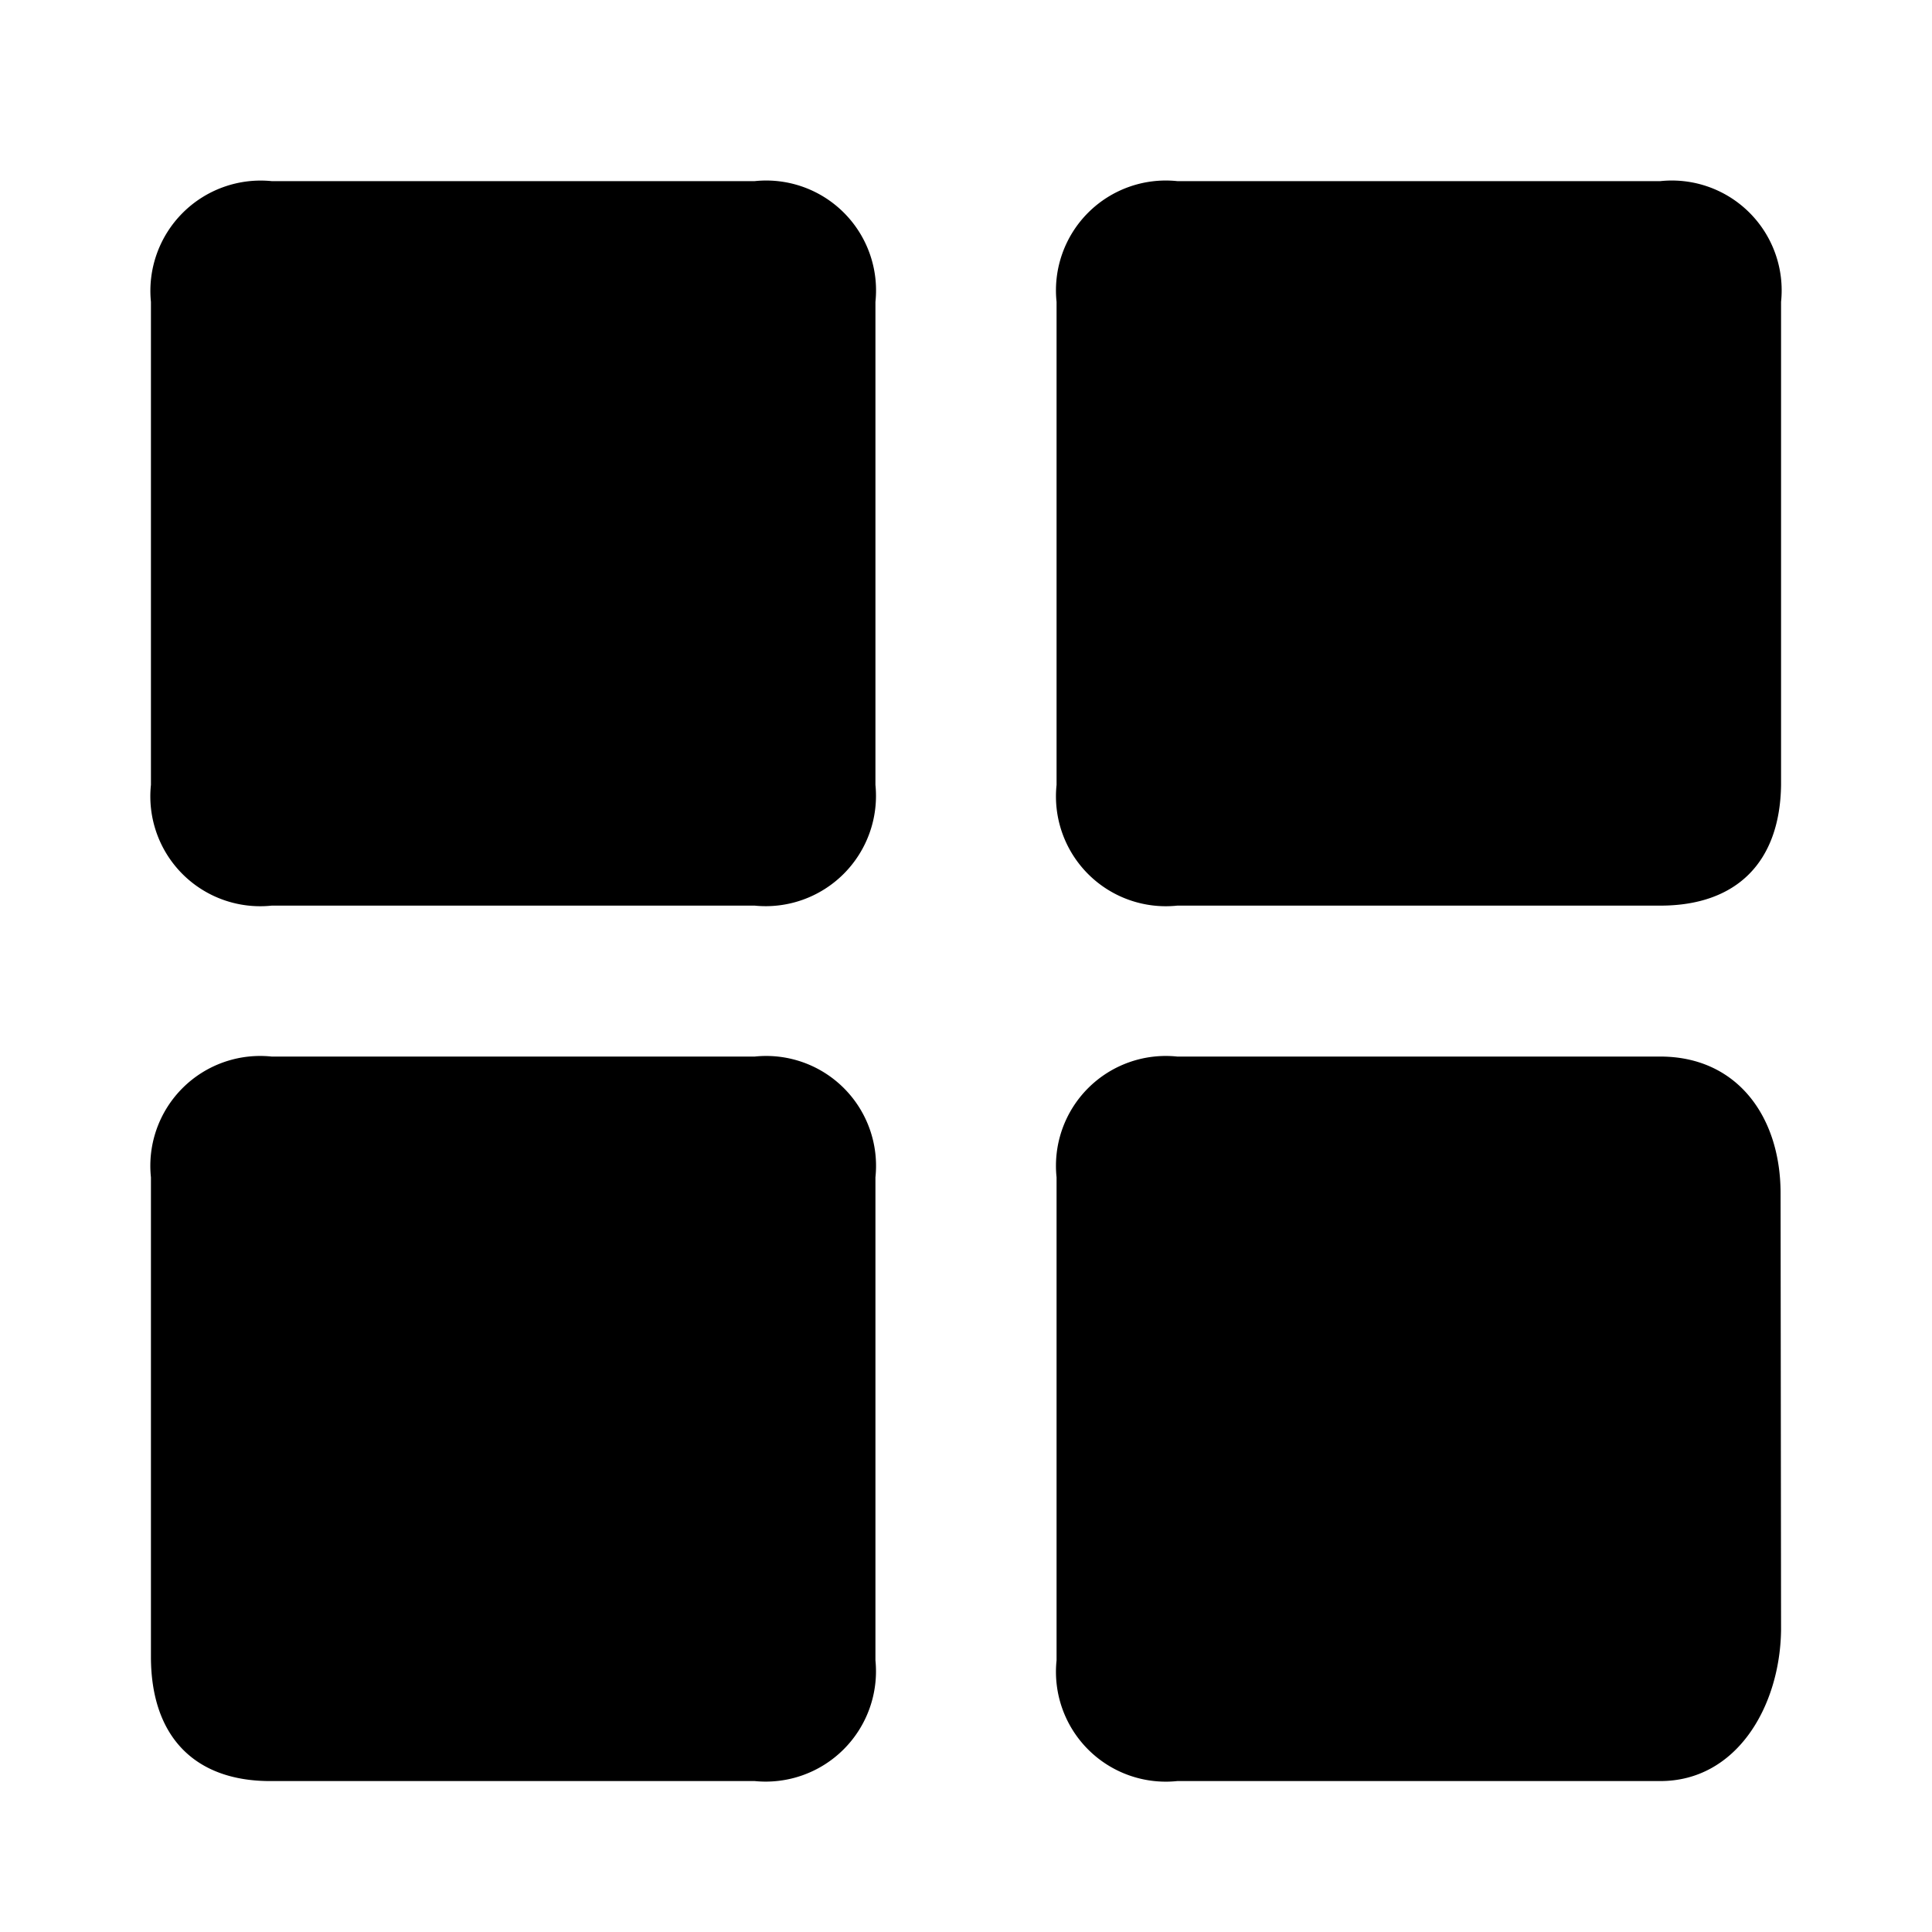 <svg xmlns="http://www.w3.org/2000/svg" width="16" height="16" viewBox="0 0 64 64">
<defs>
    <style>
      .cls-1 {
        fill-rule: evenodd;
      }
    </style>
  </defs>
  <g id="preview">
    <path id="形状_1" data-name="形状 1" class="cls-1" d="M25,30H9a3.639,3.639,0,0,1-4-4V10A3.654,3.654,0,0,1,9,6H25a3.639,3.639,0,0,1,4,4V26a3.654,3.654,0,0,1-4,4h0Zm30,0H39a3.639,3.639,0,0,1-4-4V10a3.639,3.639,0,0,1,4-4H55a3.639,3.639,0,0,1,4,4V26c-0.034,2.561-1.471,4-4,4h0ZM25,59H9c-2.529.02-4-1.453-4-4.12L5,39a3.639,3.639,0,0,1,4-4H25a3.639,3.639,0,0,1,4,4V55a3.654,3.654,0,0,1-4,4h0Zm30,0H39a3.639,3.639,0,0,1-4-4V39a3.639,3.639,0,0,1,4-4H55c2.529,0,3.984,1.971,3.984,4.531L59,54c-0.034,2.526-1.471,5-4,5h0Z"/>
  </g>
</svg>
